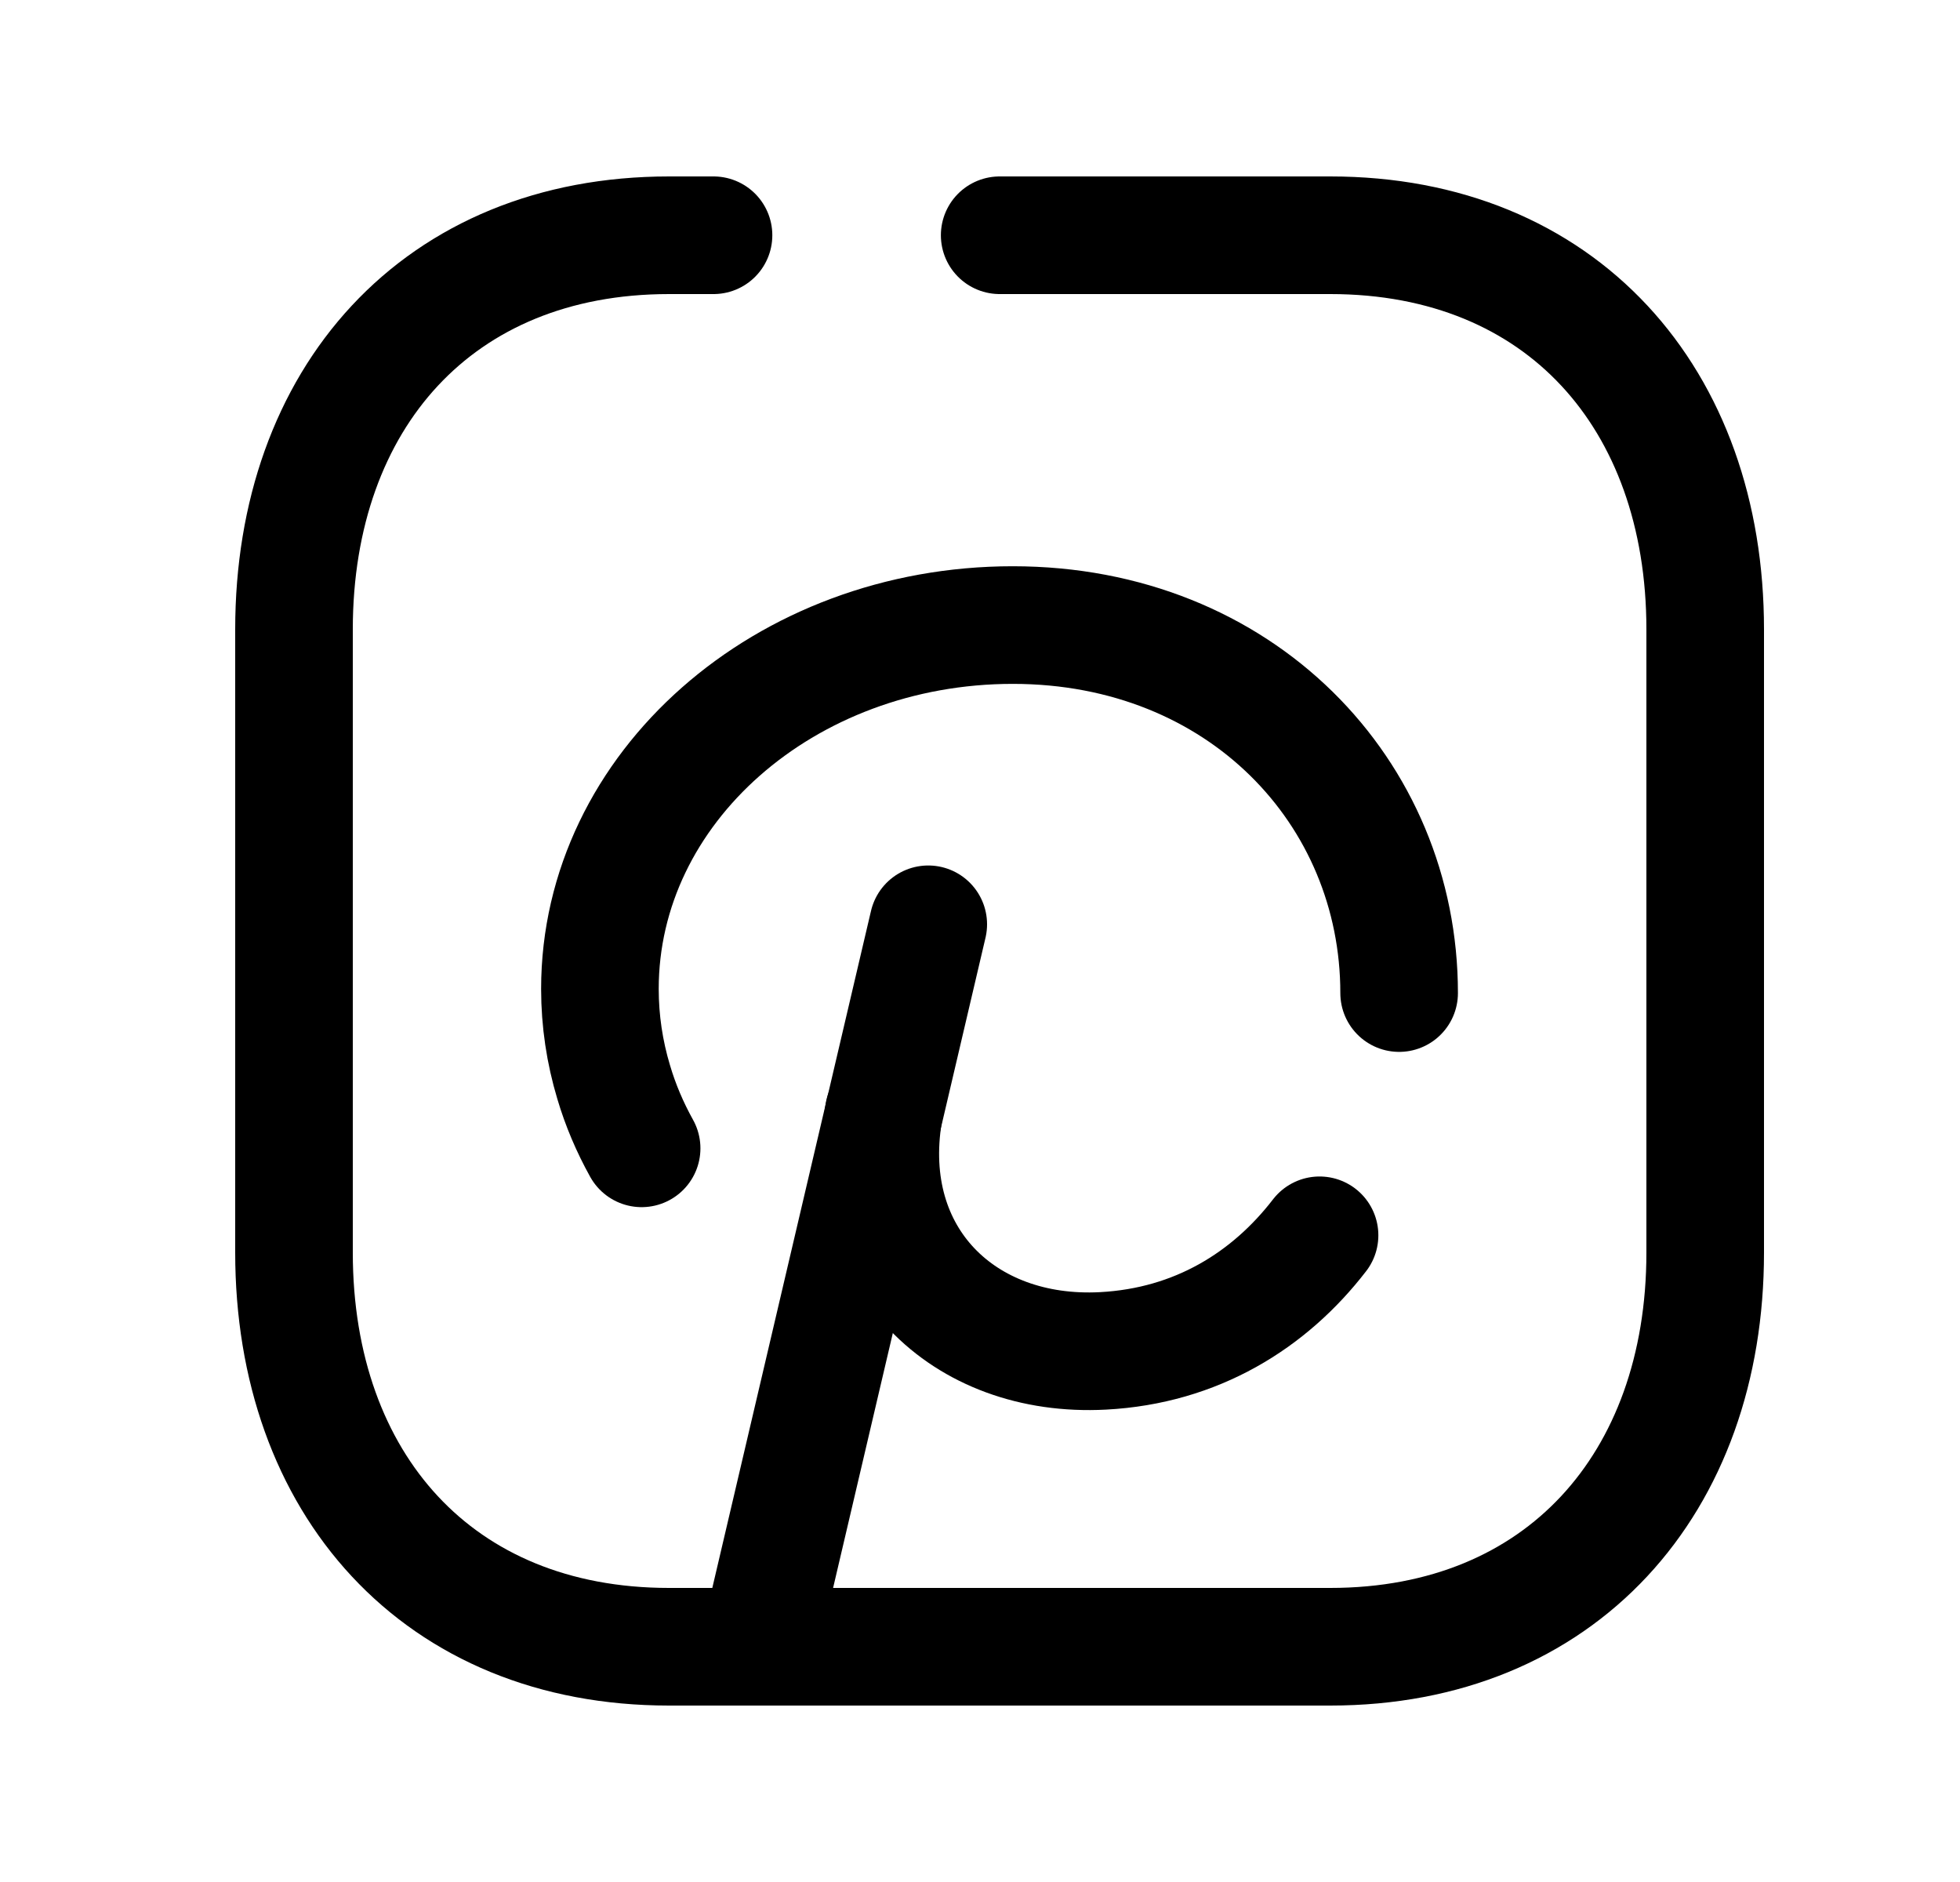 <svg width="25" height="24" viewBox="0 0 25 24" fill="none" xmlns="http://www.w3.org/2000/svg">
<path d="M8.184 14.644C8.035 14.376 7.914 14.093 7.827 13.798C7.713 13.419 7.652 13.021 7.652 12.611C7.652 10.048 10.01 7.971 12.918 7.971C15.826 7.971 17.846 10.102 17.846 12.664" stroke="black" stroke-width="1.5" stroke-linecap="round" stroke-linejoin="round"/>
<path d="M11.272 14.193C10.969 16.038 12.282 17.321 14.069 17.227C15.261 17.164 16.192 16.582 16.831 15.753" stroke="black" stroke-width="1.5" stroke-linecap="round" stroke-linejoin="round"/>
<path d="M9.68 21L11.84 11.787" stroke="black" stroke-width="1.5" stroke-linecap="round" stroke-linejoin="round"/>
<path d="M12.751 3H16.968C19.916 3 21.75 5.081 21.75 8.026V15.974C21.75 18.919 19.907 21 16.968 21H8.533C5.585 21 3.75 18.919 3.75 15.974V8.026C3.75 5.081 5.585 3 8.534 3H9.101" stroke="black" stroke-width="1.5" stroke-linecap="round" stroke-linejoin="round"/>
</svg>